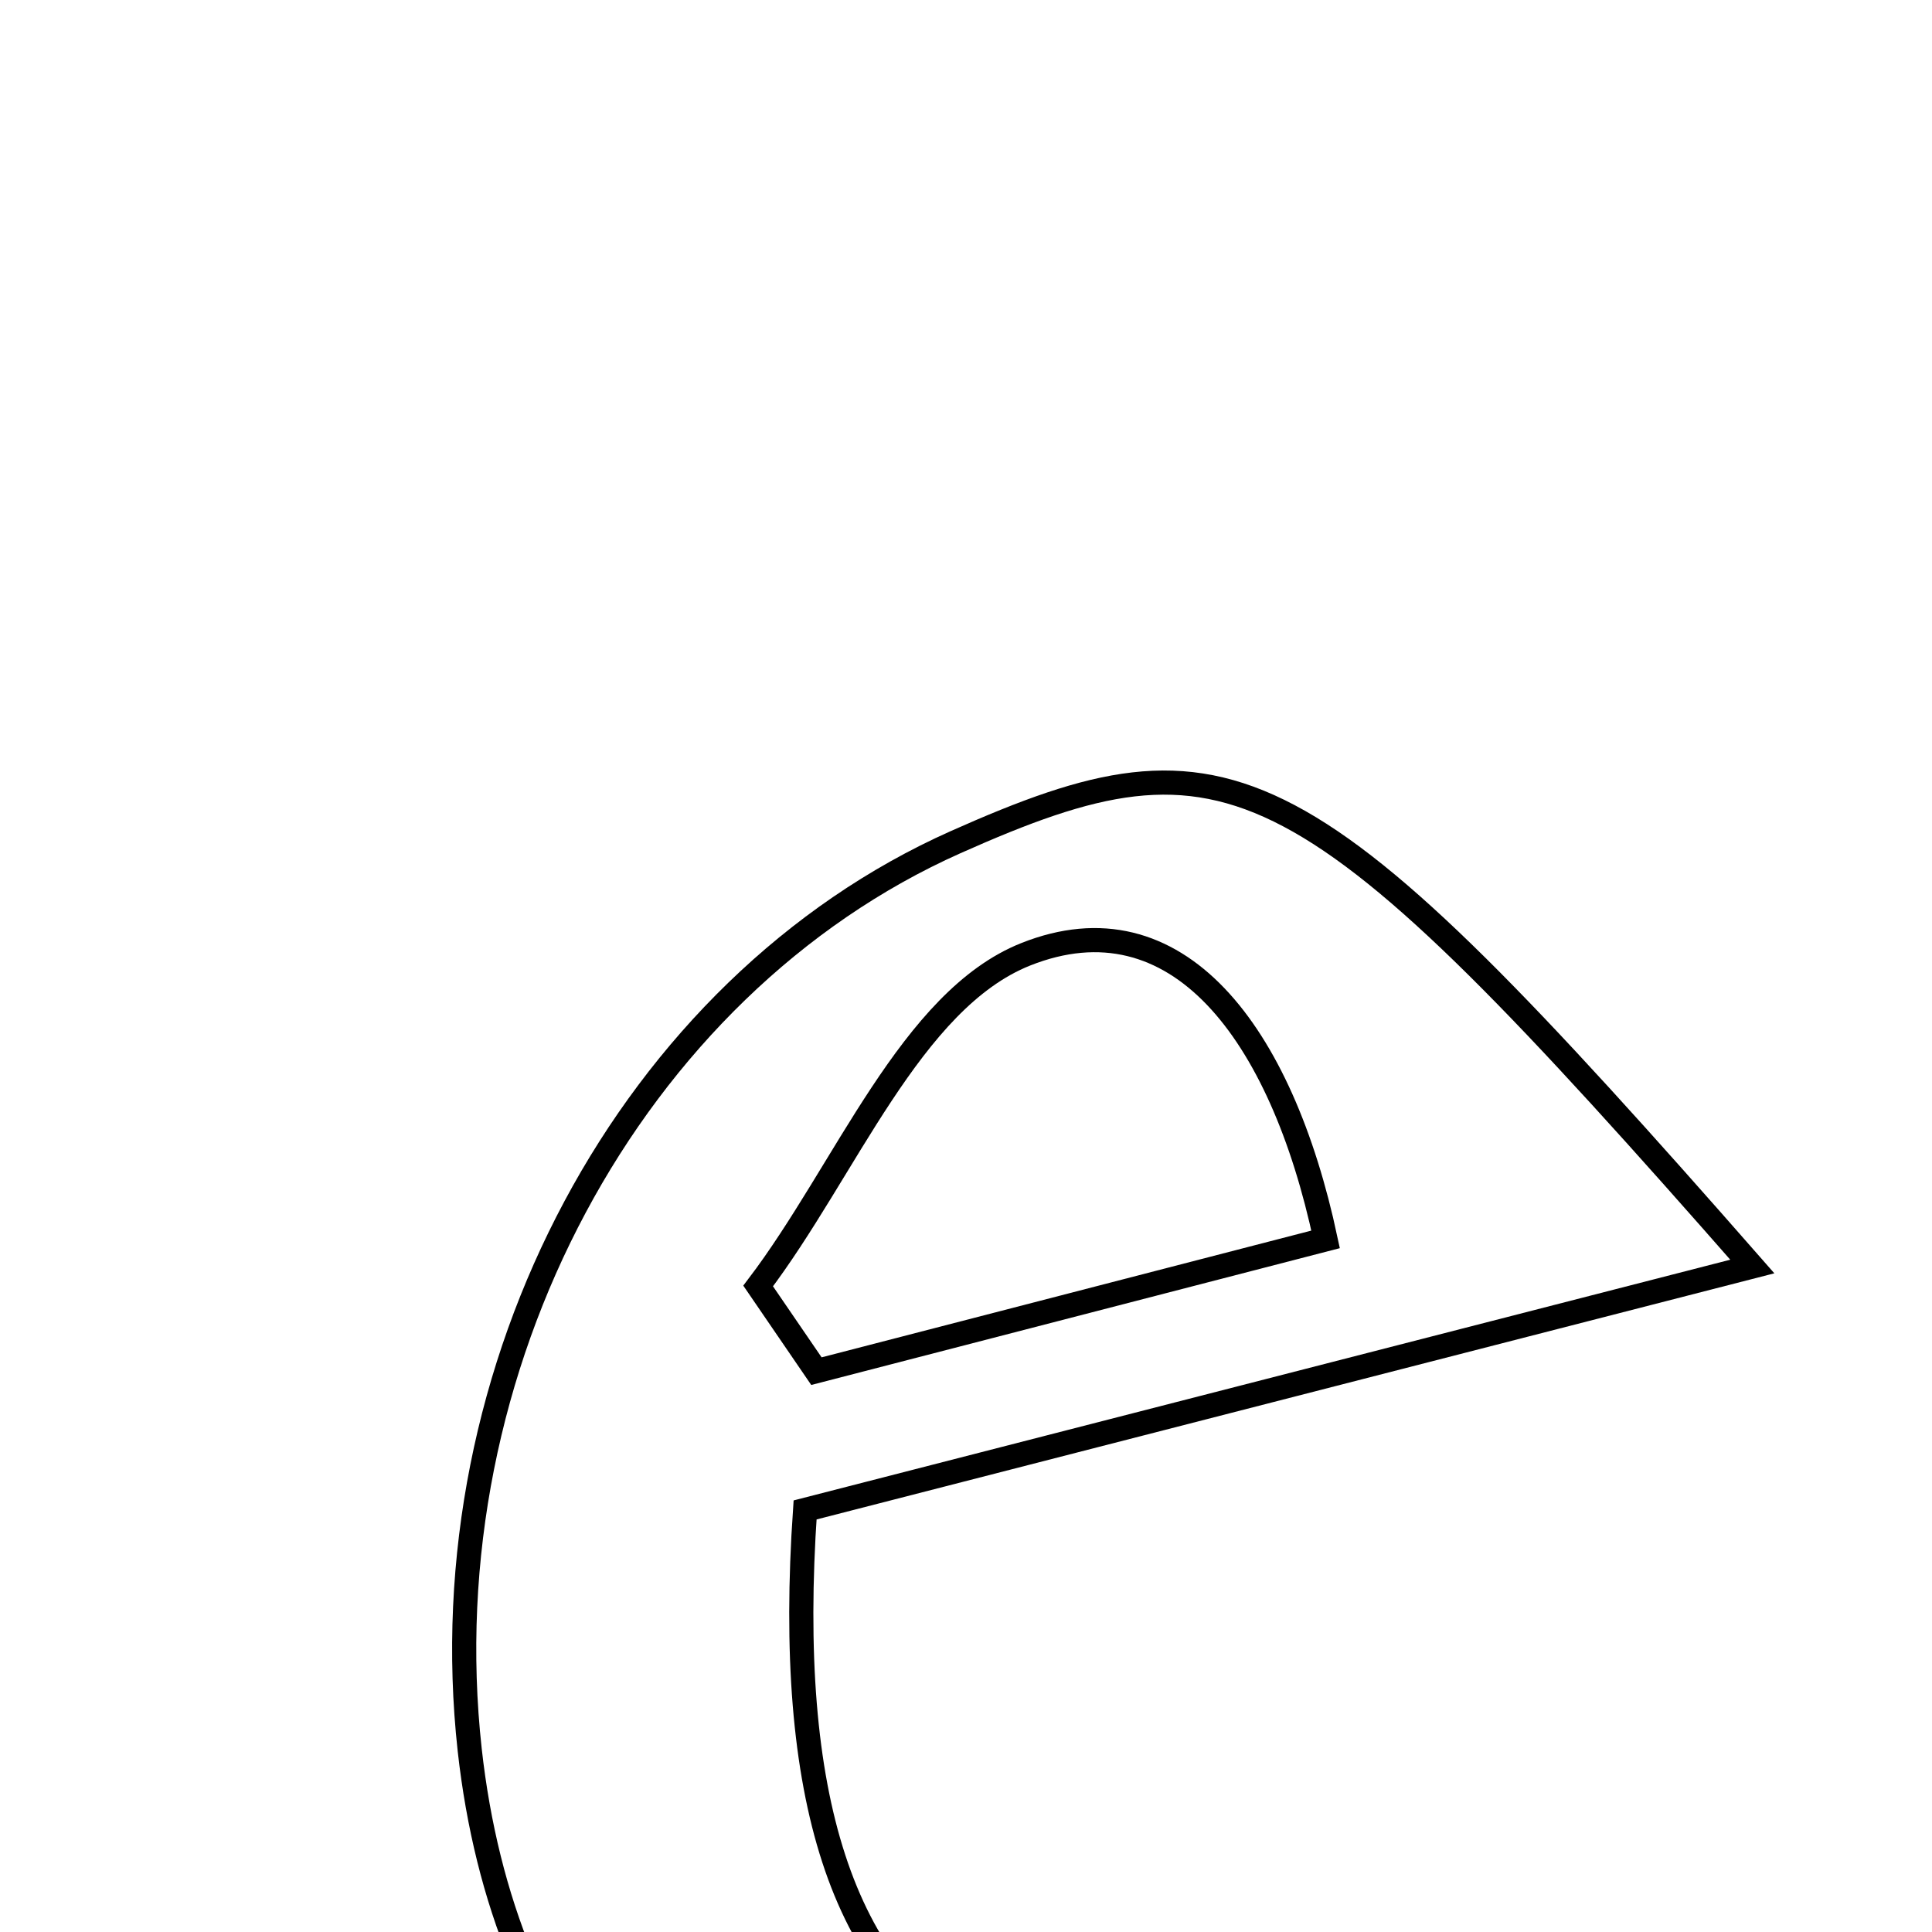 <svg xmlns="http://www.w3.org/2000/svg" viewBox="0.0 0.0 24.0 24.0" height="200px" width="200px"><path fill="none" stroke="black" stroke-width=".3" stroke-opacity="1.0"  filling="0" d="M11.87 10.462 C15.308 8.93 16.186 9.366 21.768 15.733 C17.465 16.838 13.699 17.807 10.001 18.757 C9.512 25.859 12.817 27.6 20.656 24.599 C18.909 27.703 15.223 29.468 11.94 28.772 C8.455 28.033 6.252 25.495 5.835 21.739 C5.31 16.986 7.84 12.259 11.87 10.462"></path>
<path fill="none" stroke="black" stroke-width=".3" stroke-opacity="1.0"  filling="0" d="M12.741 11.855 C14.618 11.108 15.917 12.819 16.467 15.396 C14.353 15.943 12.247 16.488 10.142 17.033 C9.901 16.68 9.659 16.328 9.418 15.975 C10.504 14.545 11.314 12.424 12.741 11.855"></path></svg>